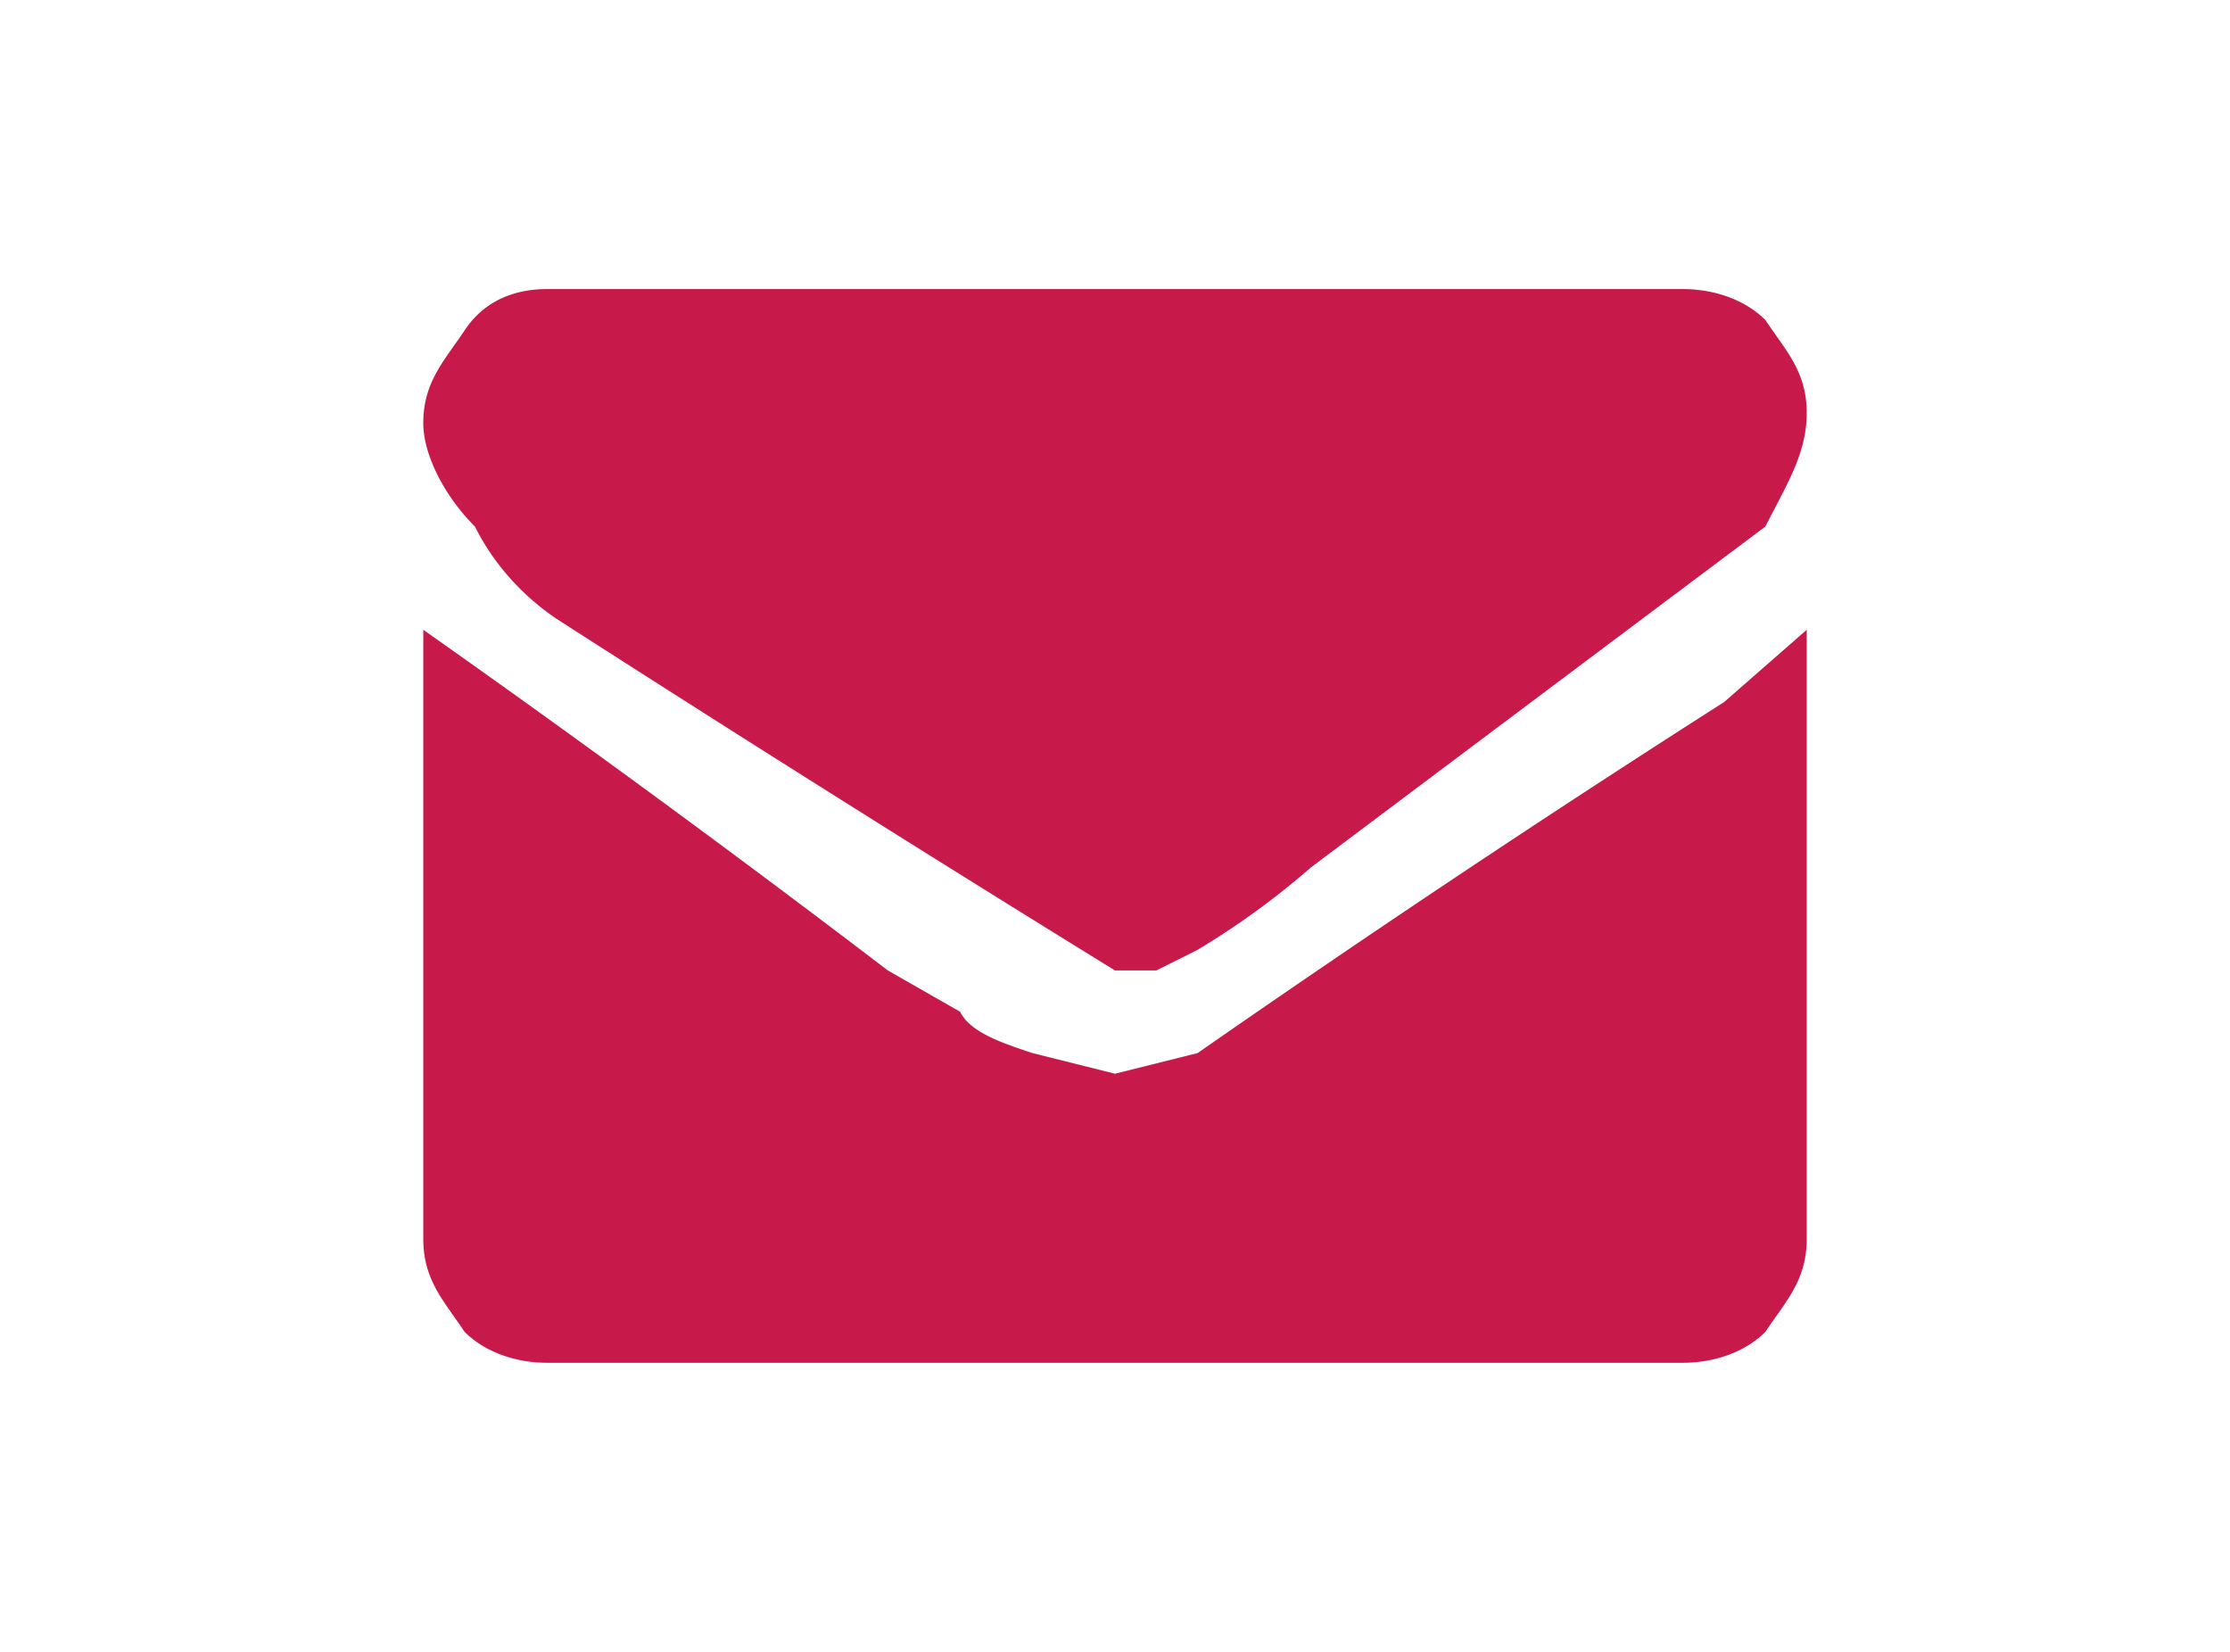 <svg version="1" xmlns="http://www.w3.org/2000/svg" width="216" height="160"><g fill="#C8194B"><path d="M54 60a3492 3492 0 0 0 54 34h4l4-2a77 77 0 0 0 11-8 73292 73292 0 0 1 44-33c2-4 4-7 4-11s-2-6-4-9c-2-2-5-3-8-3H53c-3 0-6 1-8 4s-4 5-4 9c0 3 2 7 5 10 2 4 5 7 8 9z"/><path d="M167 68a1538 1538 0 0 0-51 34l-8 2-8-2c-3-1-6-2-7-4l-7-4a1483 1483 0 0 0-45-33v59c0 4 2 6 4 9 2 2 5 3 8 3h110c3 0 6-1 8-3 2-3 4-5 4-9V61l-8 7z"/></g></svg>